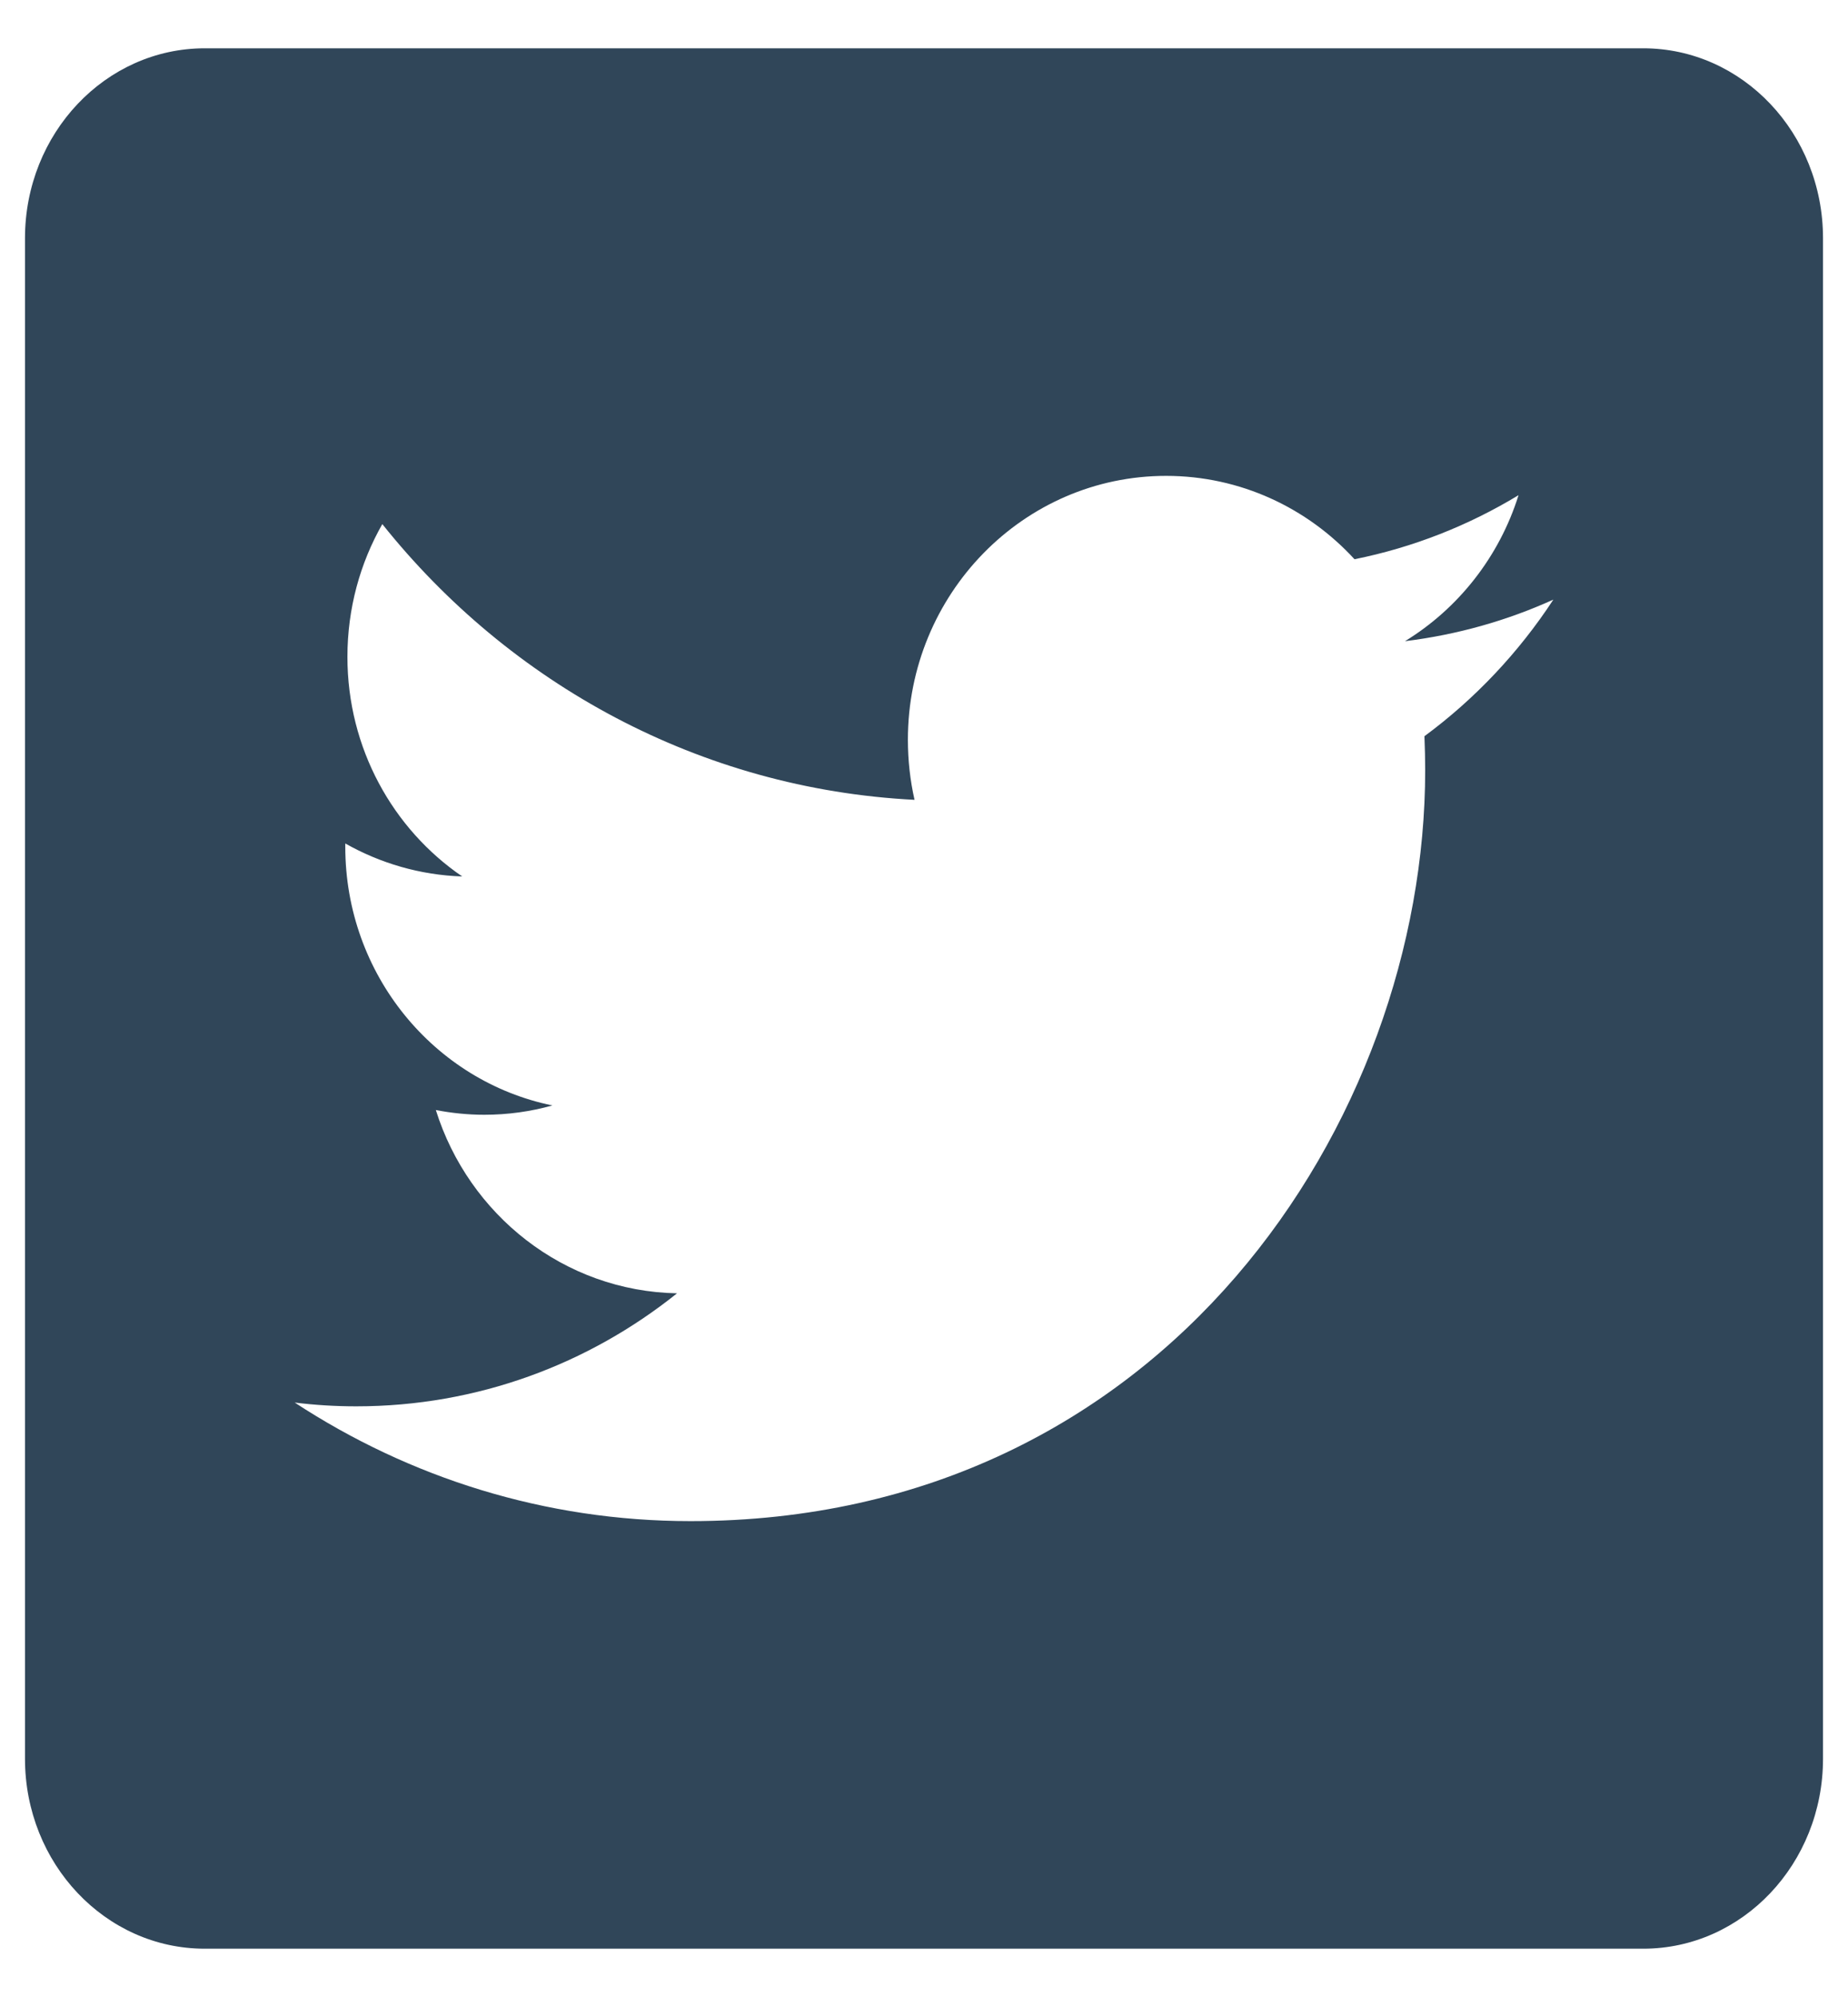 <svg width="25" height="27" viewBox="0 0 25 27" fill="none" xmlns="http://www.w3.org/2000/svg">
<path fill-rule="evenodd" clip-rule="evenodd" d="M22.23 0.653L2.77 0.653C1.427 0.653 0.338 1.803 0.338 3.222L0.338 23.778C0.338 25.197 1.427 26.347 2.77 26.347L22.23 26.347C23.573 26.347 24.662 25.197 24.662 23.778L24.662 3.222C24.662 1.803 23.573 0.653 22.23 0.653ZM19.007 8.669C19.714 8.582 20.387 8.391 21.014 8.107C20.546 8.822 19.953 9.45 19.27 9.954C19.276 10.107 19.28 10.261 19.28 10.415C19.28 15.13 15.767 20.566 9.341 20.566C7.368 20.566 5.533 19.975 3.987 18.963C4.26 18.997 4.539 19.014 4.82 19.014C6.457 19.014 7.964 18.443 9.159 17.486C7.63 17.457 6.34 16.425 5.896 15.008C6.108 15.049 6.328 15.072 6.552 15.072C6.871 15.072 7.18 15.028 7.473 14.946C5.875 14.619 4.671 13.177 4.671 11.448L4.671 11.404C5.142 11.67 5.681 11.831 6.253 11.85C5.316 11.21 4.7 10.118 4.7 8.881C4.7 8.226 4.872 7.613 5.172 7.086C6.896 9.245 9.469 10.666 12.372 10.814C12.313 10.554 12.282 10.281 12.282 10.002C12.282 8.032 13.846 6.434 15.775 6.434C16.779 6.434 17.687 6.867 18.324 7.561C19.12 7.401 19.868 7.104 20.543 6.695C20.282 7.528 19.729 8.227 19.007 8.669Z" fill="#304659"/>
</svg>
